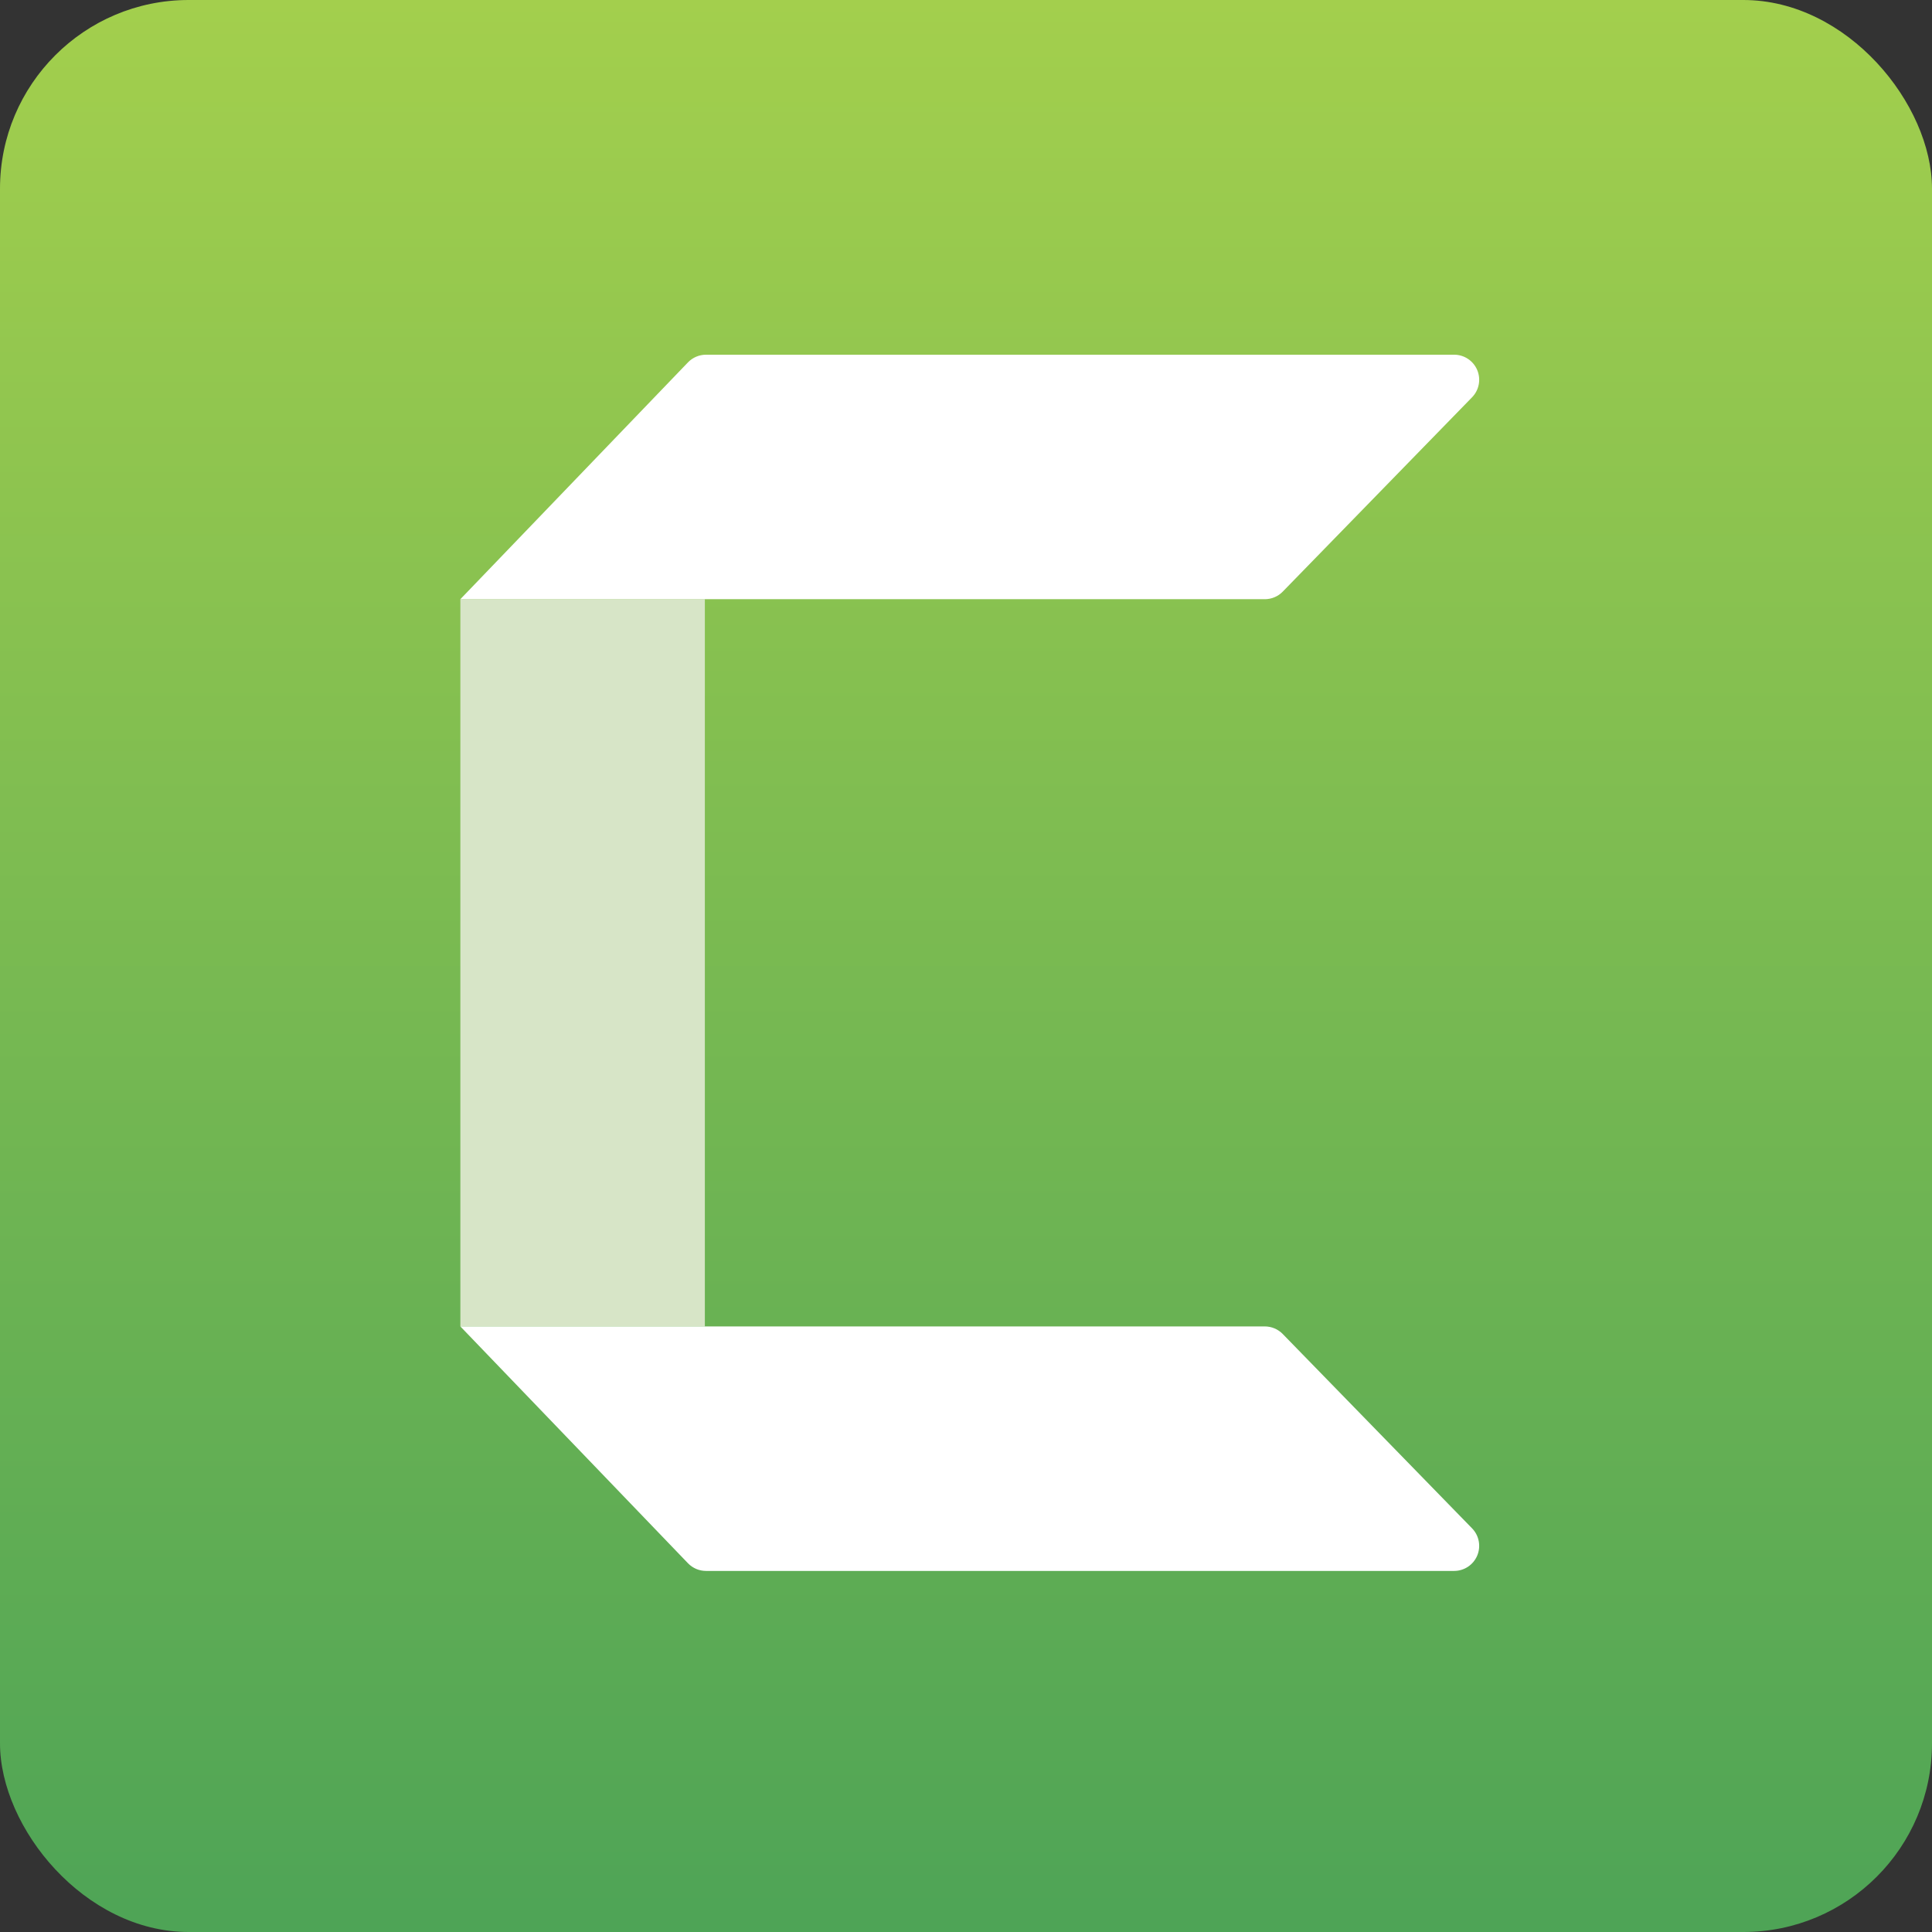 <svg width="256" height="256" viewBox="0 0 256 256" fill="none" xmlns="http://www.w3.org/2000/svg">
<rect x="0" y="0" width="256" height="256" fill="#333333" stroke="none"/>
<rect width="256" height="256" rx="25" fill="url(#linearGradient)"/>
<path d="M93.397 79.397H61V175.758H93.397V79.397Z" fill="#D7E5C7"/>
<path d="M169.971 176.764L195.058 202.515C195.514 202.983 195.821 203.574 195.942 204.217C196.063 204.858 195.993 205.521 195.74 206.123C195.486 206.724 195.061 207.238 194.518 207.6C193.973 207.961 193.335 208.155 192.683 208.156H93.555C93.111 208.156 92.671 208.068 92.261 207.895C91.852 207.722 91.481 207.469 91.171 207.151L61 175.758H167.587C168.032 175.758 168.472 175.847 168.881 176.019C169.291 176.192 169.661 176.445 169.971 176.764Z" fill="white"/>
<path d="M169.971 78.392L195.058 52.641C195.514 52.173 195.821 51.581 195.942 50.939C196.063 50.298 195.993 49.635 195.74 49.033C195.486 48.431 195.061 47.917 194.518 47.556C193.973 47.194 193.335 47.001 192.683 47H93.555C93.111 47 92.671 47.088 92.261 47.261C91.852 47.434 91.481 47.687 91.171 48.005L61 79.397H167.587C168.032 79.398 168.472 79.309 168.881 79.136C169.291 78.964 169.661 78.711 169.971 78.392Z" fill="white"/>
<linearGradient id="linearGradient" x1="128" y1="0" x2="128" y2="256" gradientUnits="userSpaceOnUse">
<stop stop-color="#A3CF4D"/>
<stop offset="1" stop-color="#4EA456"/>
</linearGradient>
</svg>